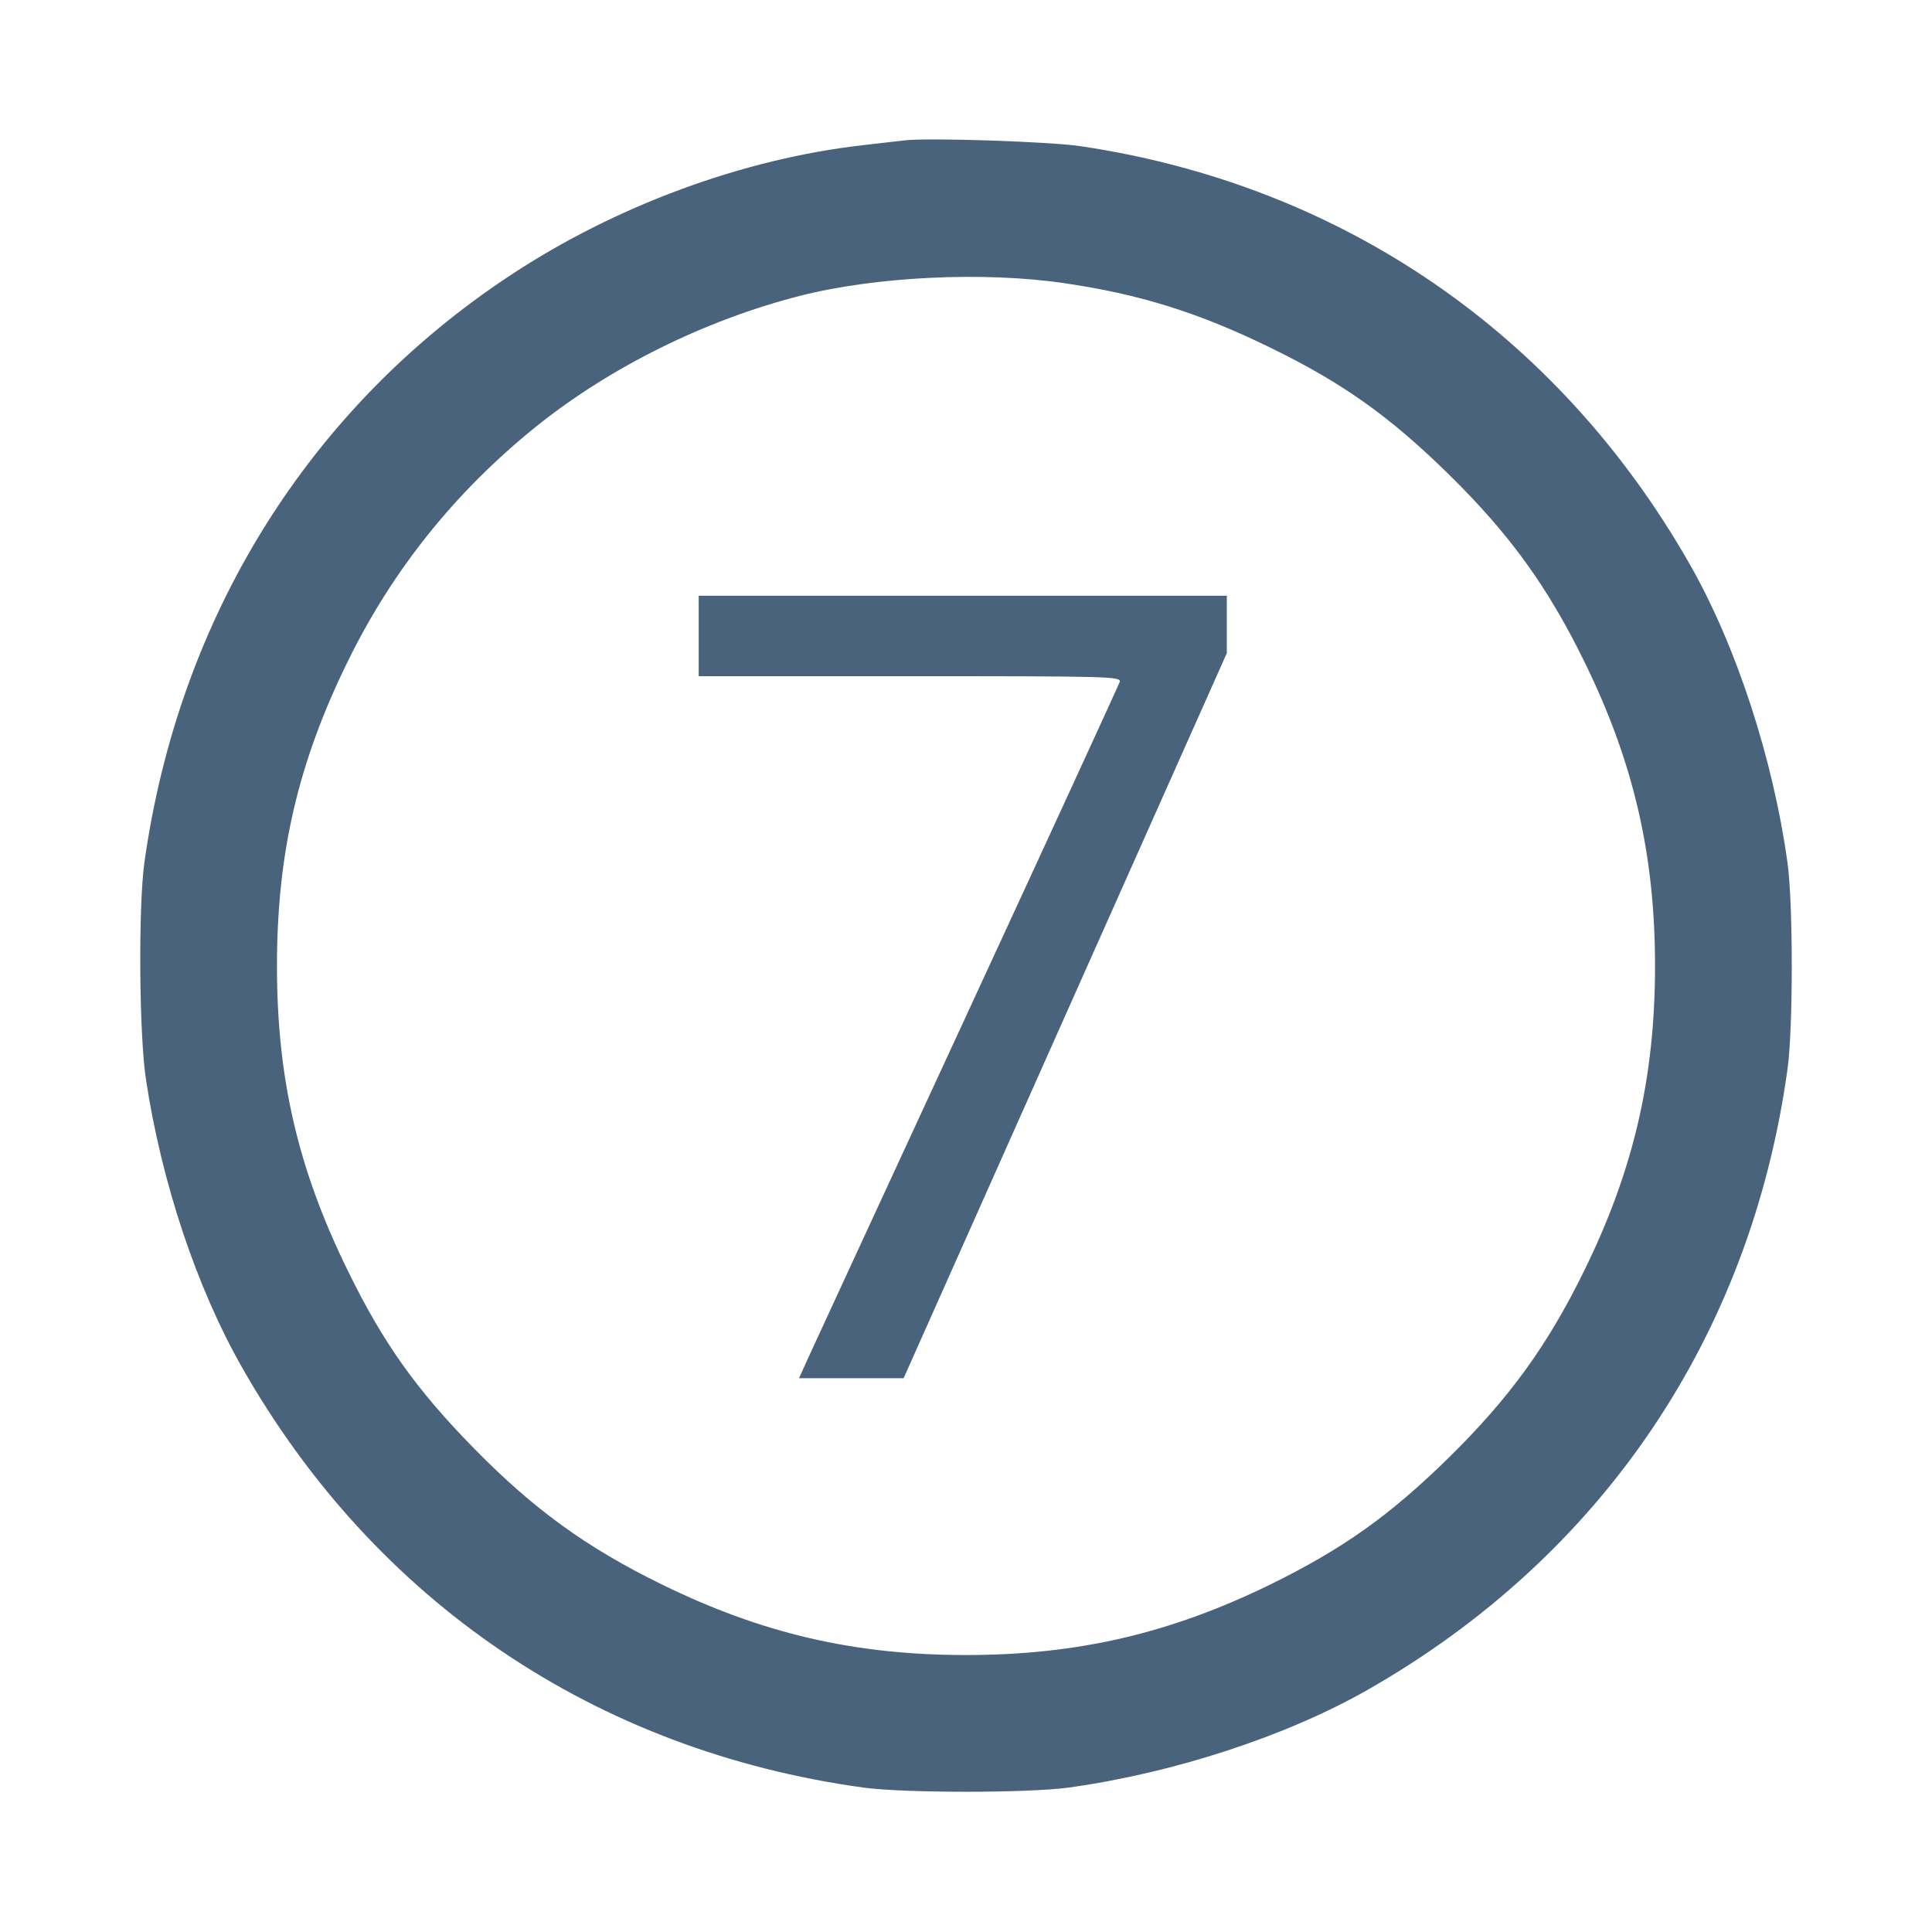 <svg xmlns="http://www.w3.org/2000/svg" fill="#49637C" viewBox="0 0 14 14"><path class="ic_m_7" d="M6.557 1.017 C 6.512 1.022,6.375 1.038,6.253 1.052 C 5.383 1.151,4.461 1.491,3.698 1.995 C 2.237 2.959,1.295 4.471,1.046 6.253 C 1.002 6.573,1.008 7.500,1.058 7.824 C 1.171 8.569,1.425 9.331,1.754 9.909 C 2.718 11.605,4.314 12.685,6.253 12.953 C 6.544 12.994,7.456 12.994,7.747 12.953 C 8.504 12.848,9.319 12.582,9.909 12.246 C 11.606 11.279,12.685 9.686,12.953 7.747 C 12.994 7.456,12.994 6.544,12.953 6.253 C 12.848 5.496,12.582 4.681,12.246 4.091 C 11.293 2.417,9.723 1.340,7.828 1.059 C 7.605 1.026,6.728 0.997,6.557 1.017 M7.712 2.052 C 8.261 2.132,8.690 2.267,9.205 2.519 C 9.730 2.775,10.070 3.017,10.498 3.437 C 10.938 3.869,11.215 4.251,11.481 4.795 C 11.837 5.520,11.993 6.193,11.993 7.000 C 11.993 7.807,11.837 8.480,11.481 9.205 C 11.215 9.749,10.938 10.131,10.498 10.563 C 10.070 10.983,9.730 11.224,9.205 11.482 C 8.479 11.837,7.806 11.993,7.000 11.993 C 6.193 11.993,5.520 11.837,4.795 11.481 C 4.251 11.215,3.869 10.938,3.437 10.498 C 3.017 10.070,2.775 9.730,2.519 9.205 C 2.159 8.471,2.007 7.814,2.007 7.000 C 2.007 6.186,2.159 5.529,2.519 4.795 C 2.844 4.130,3.301 3.561,3.885 3.091 C 4.420 2.661,5.108 2.320,5.796 2.144 C 6.344 2.004,7.130 1.966,7.712 2.052 M5.063 4.608 L 5.063 4.900 6.594 4.900 C 8.041 4.900,8.125 4.902,8.114 4.941 C 8.107 4.963,7.611 6.042,7.012 7.338 C 6.413 8.635,5.892 9.761,5.856 9.841 L 5.790 9.987 6.169 9.987 L 6.548 9.987 7.719 7.360 L 8.890 4.733 8.890 4.525 L 8.890 4.317 6.977 4.317 L 5.063 4.317 5.063 4.608 " stroke="none" fill-rule="evenodd" ></path></svg>